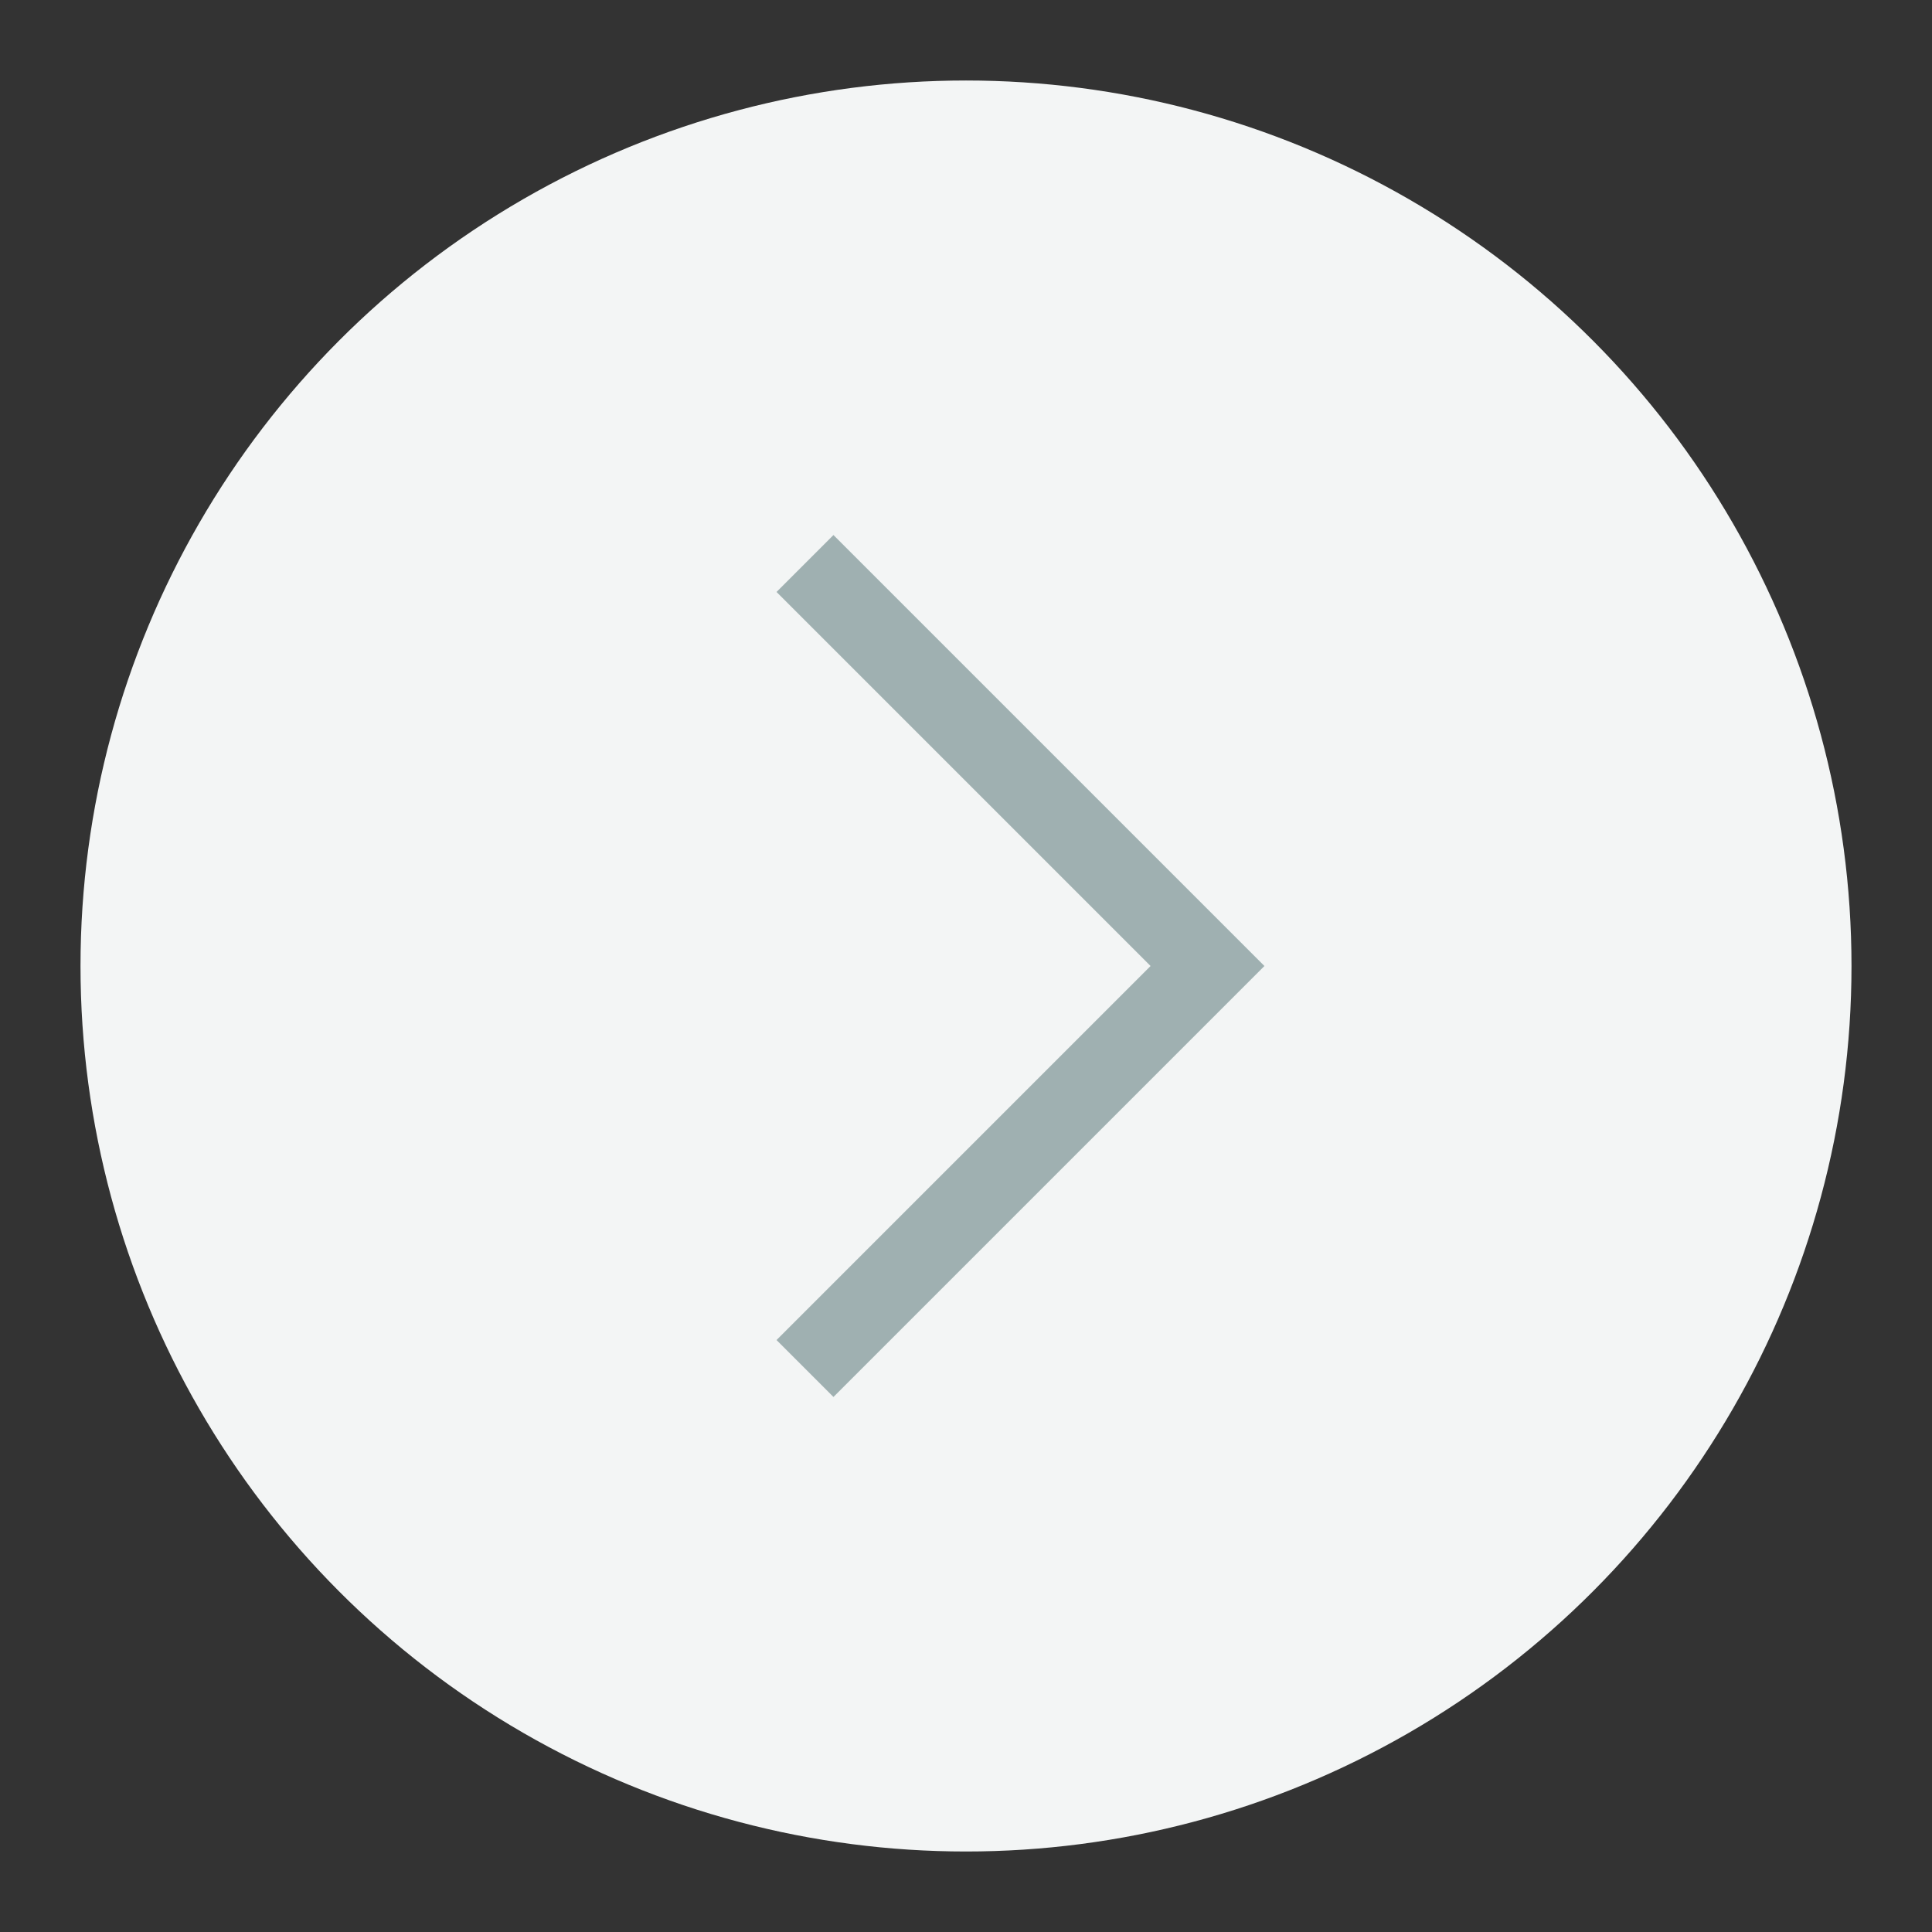 <?xml version="1.0" encoding="UTF-8"?>
<svg width="24px" height="24px" viewBox="0 0 24 24" version="1.1" xmlns="http://www.w3.org/2000/svg" xmlns:xlink="http://www.w3.org/1999/xlink">
    <rect x="0" y="0" width="24" height="24" fill="#333333" stroke="none"/>
    <!-- Generator: Sketch 48.2 (47327) - http://www.bohemiancoding.com/sketch -->
    <title>Form/Field/Icon/Right</title>
    <desc>Created with Sketch.</desc>
    <defs></defs>
    <g id="Symbols" stroke="none" stroke-width="1" fill="none" fill-rule="evenodd">
        <g id="Form/Field/Icon/Right">
            <g id="-/Checkbox/Checked" transform="translate(1, 1)" fill="#F3F5F5">
                <circle id="Checkbox" cx="11" cy="11" r="11"></circle>
            </g>
            <polyline id="Disclosure-Indicator" stroke="#9FB0B1" points="10 7 15 12 10 17"></polyline>
        </g>
    </g>
</svg>